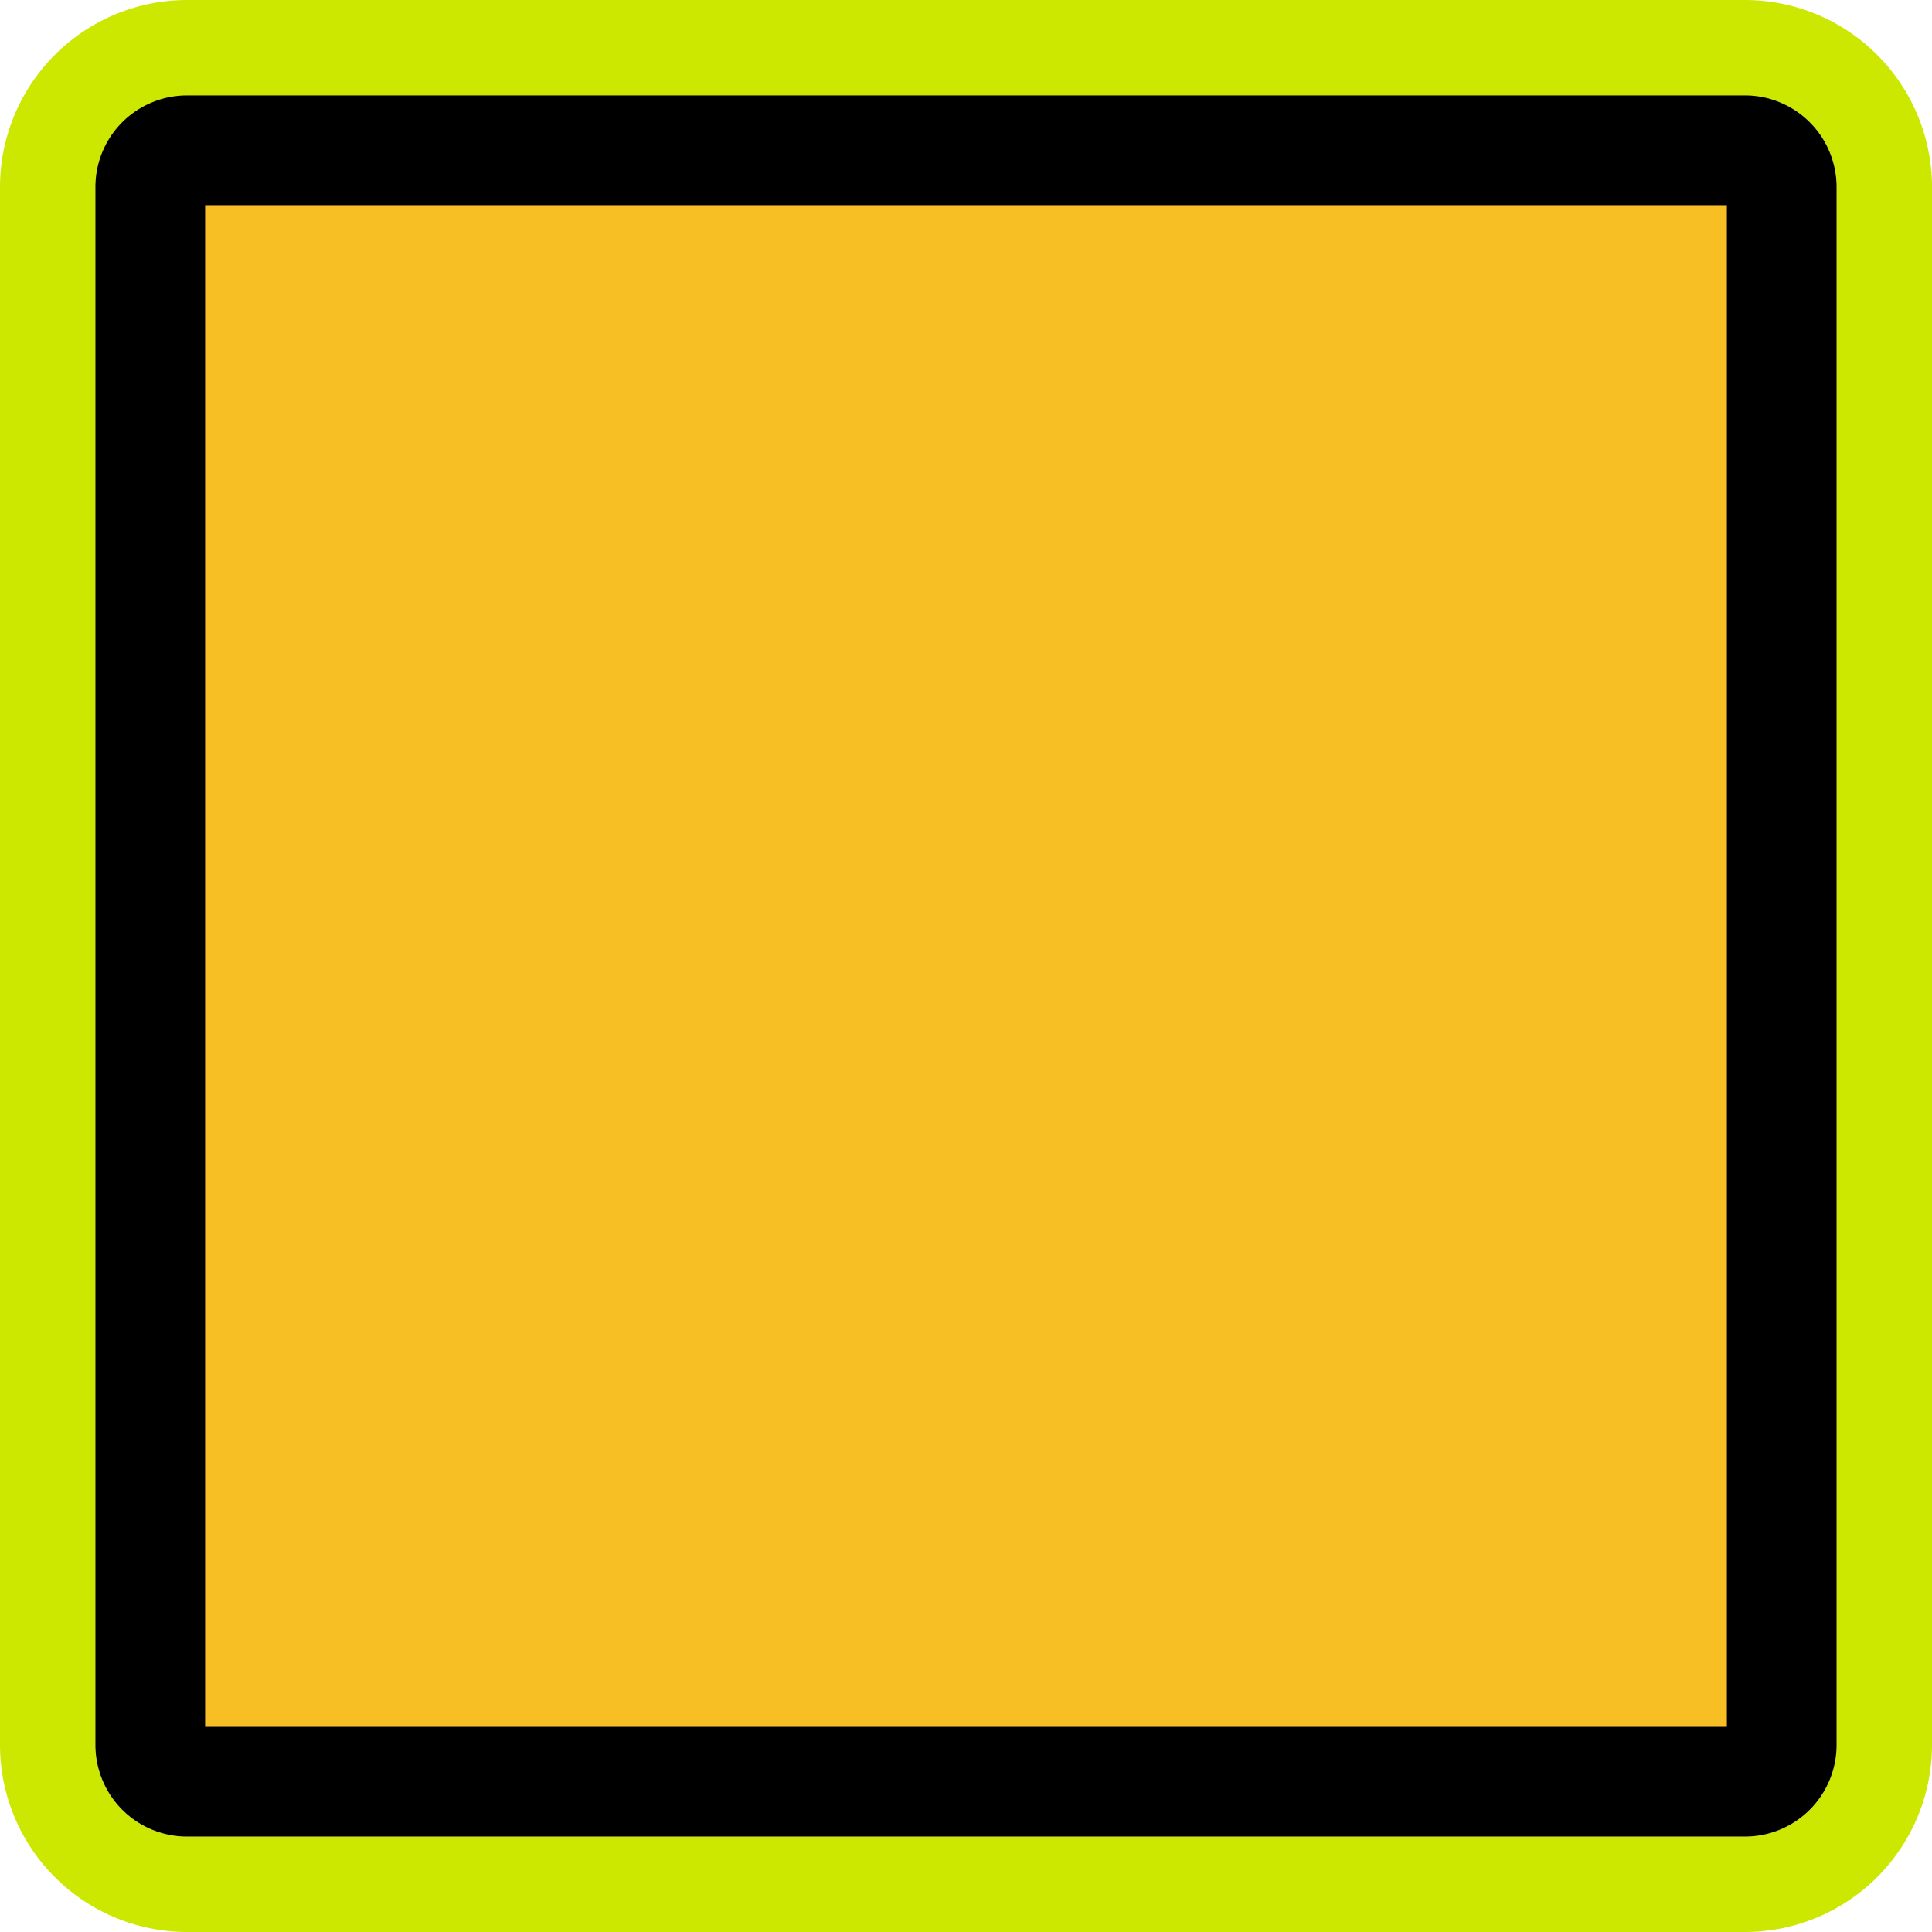<svg xmlns="http://www.w3.org/2000/svg" viewBox="0 0 81 81"><defs><style>.cls-1{fill:#f8bf25;}.cls-2{fill:#cce700;}</style></defs><title>アセット 798</title><g id="レイヤー_2" data-name="レイヤー 2"><g id="視聴_" data-name="視聴★"><rect class="cls-1" x="4" y="3.96" width="73" height="73" rx="3.84" ry="3.84"/><path class="cls-2" d="M73.16,4A3.84,3.84,0,0,1,77,7.84V73.16A3.84,3.84,0,0,1,73.16,77H7.84A3.84,3.84,0,0,1,4,73.16V7.84A3.84,3.84,0,0,1,7.84,4H73.16m0-4H7.84A7.85,7.85,0,0,0,0,7.84V73.16A7.85,7.85,0,0,0,7.84,81H73.16A7.85,7.85,0,0,0,81,73.16V7.84A7.85,7.85,0,0,0,73.16,0Z"/><path d="M72.4,8.6V72.4H8.6V8.6H72.4M73.16,4H7.84A3.84,3.84,0,0,0,4,7.84V73.16A3.84,3.84,0,0,0,7.84,77H73.16A3.84,3.84,0,0,0,77,73.16V7.84A3.84,3.84,0,0,0,73.16,4Z"/></g></g></svg>